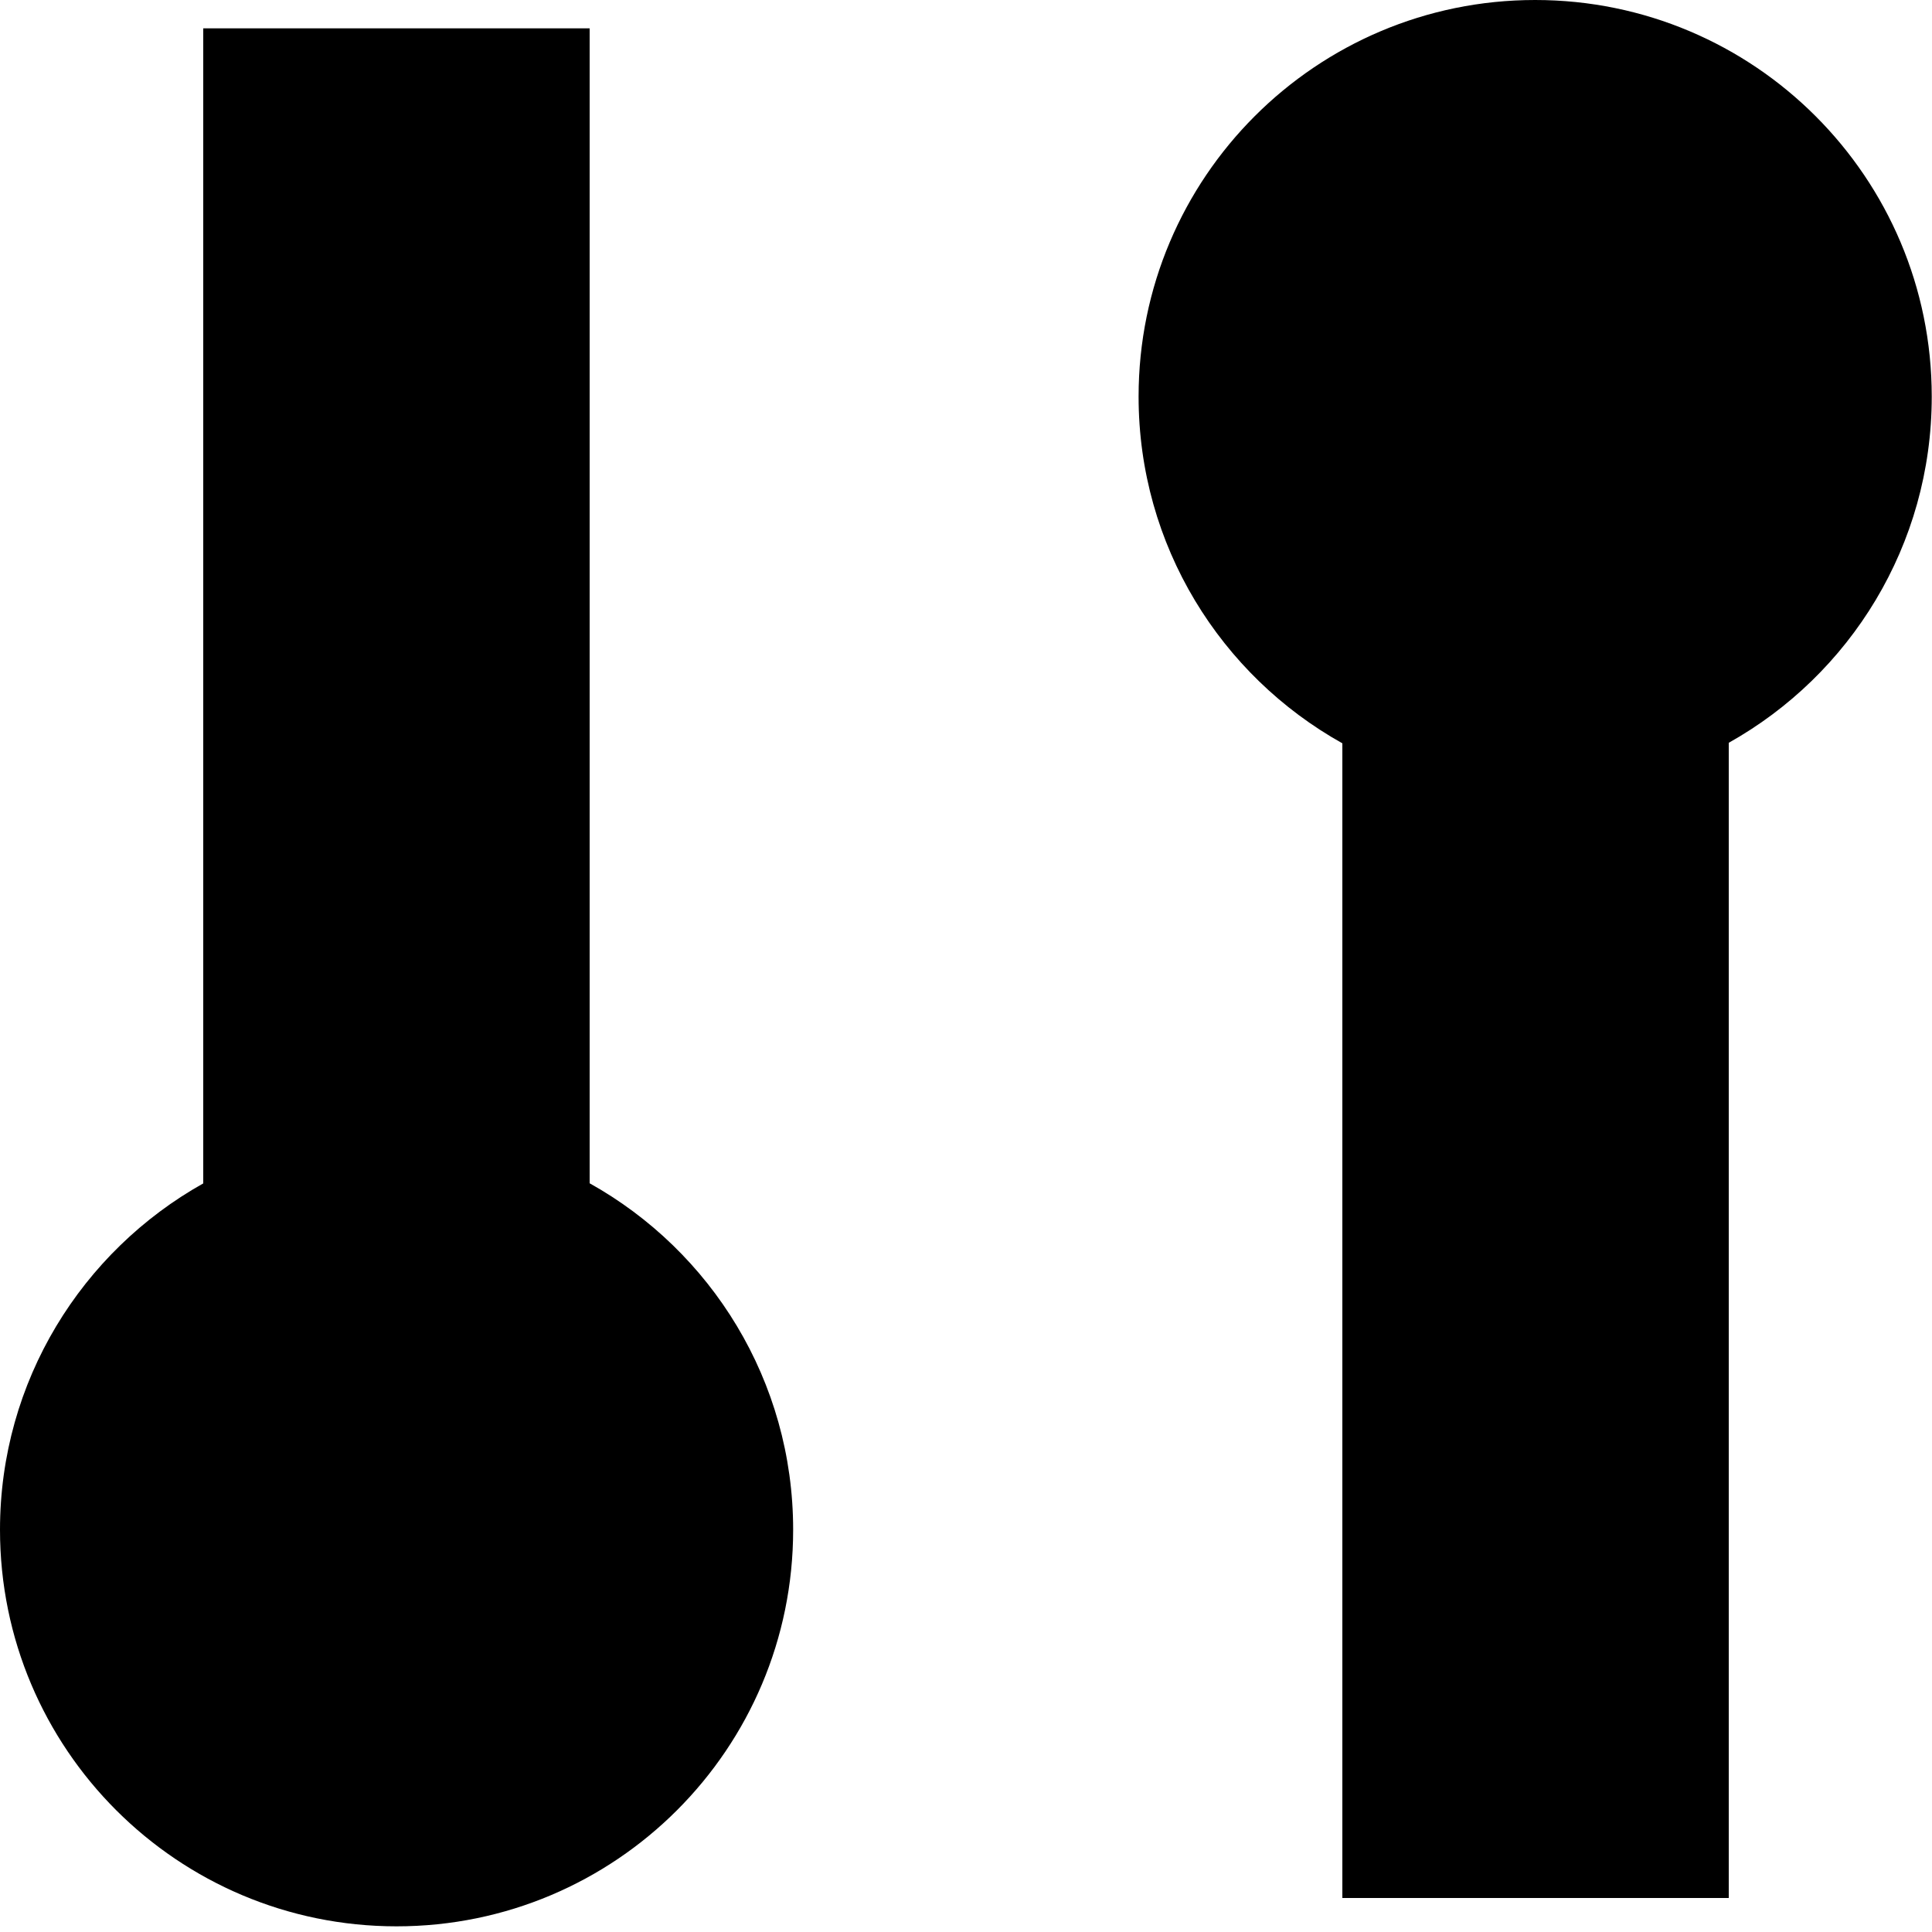 <svg  viewBox="0 0 15 15"  xmlns="http://www.w3.org/2000/svg">
<path  d="M13.422 5.767C14.363 5.24 14.998 4.234 14.998 3.079C14.998 1.379 13.62 0 11.919 0C10.218 0 8.84 1.379 8.84 3.079C8.84 4.236 9.478 5.244 10.422 5.771V14.736H13.422V5.767ZM4.578 9.187C5.521 9.713 6.158 10.721 6.158 11.877C6.158 13.578 4.78 14.956 3.079 14.956C1.379 14.956 0 13.578 0 11.877C0 10.722 0.637 9.715 1.578 9.188V0.22H4.578V9.187Z" />
</svg>
